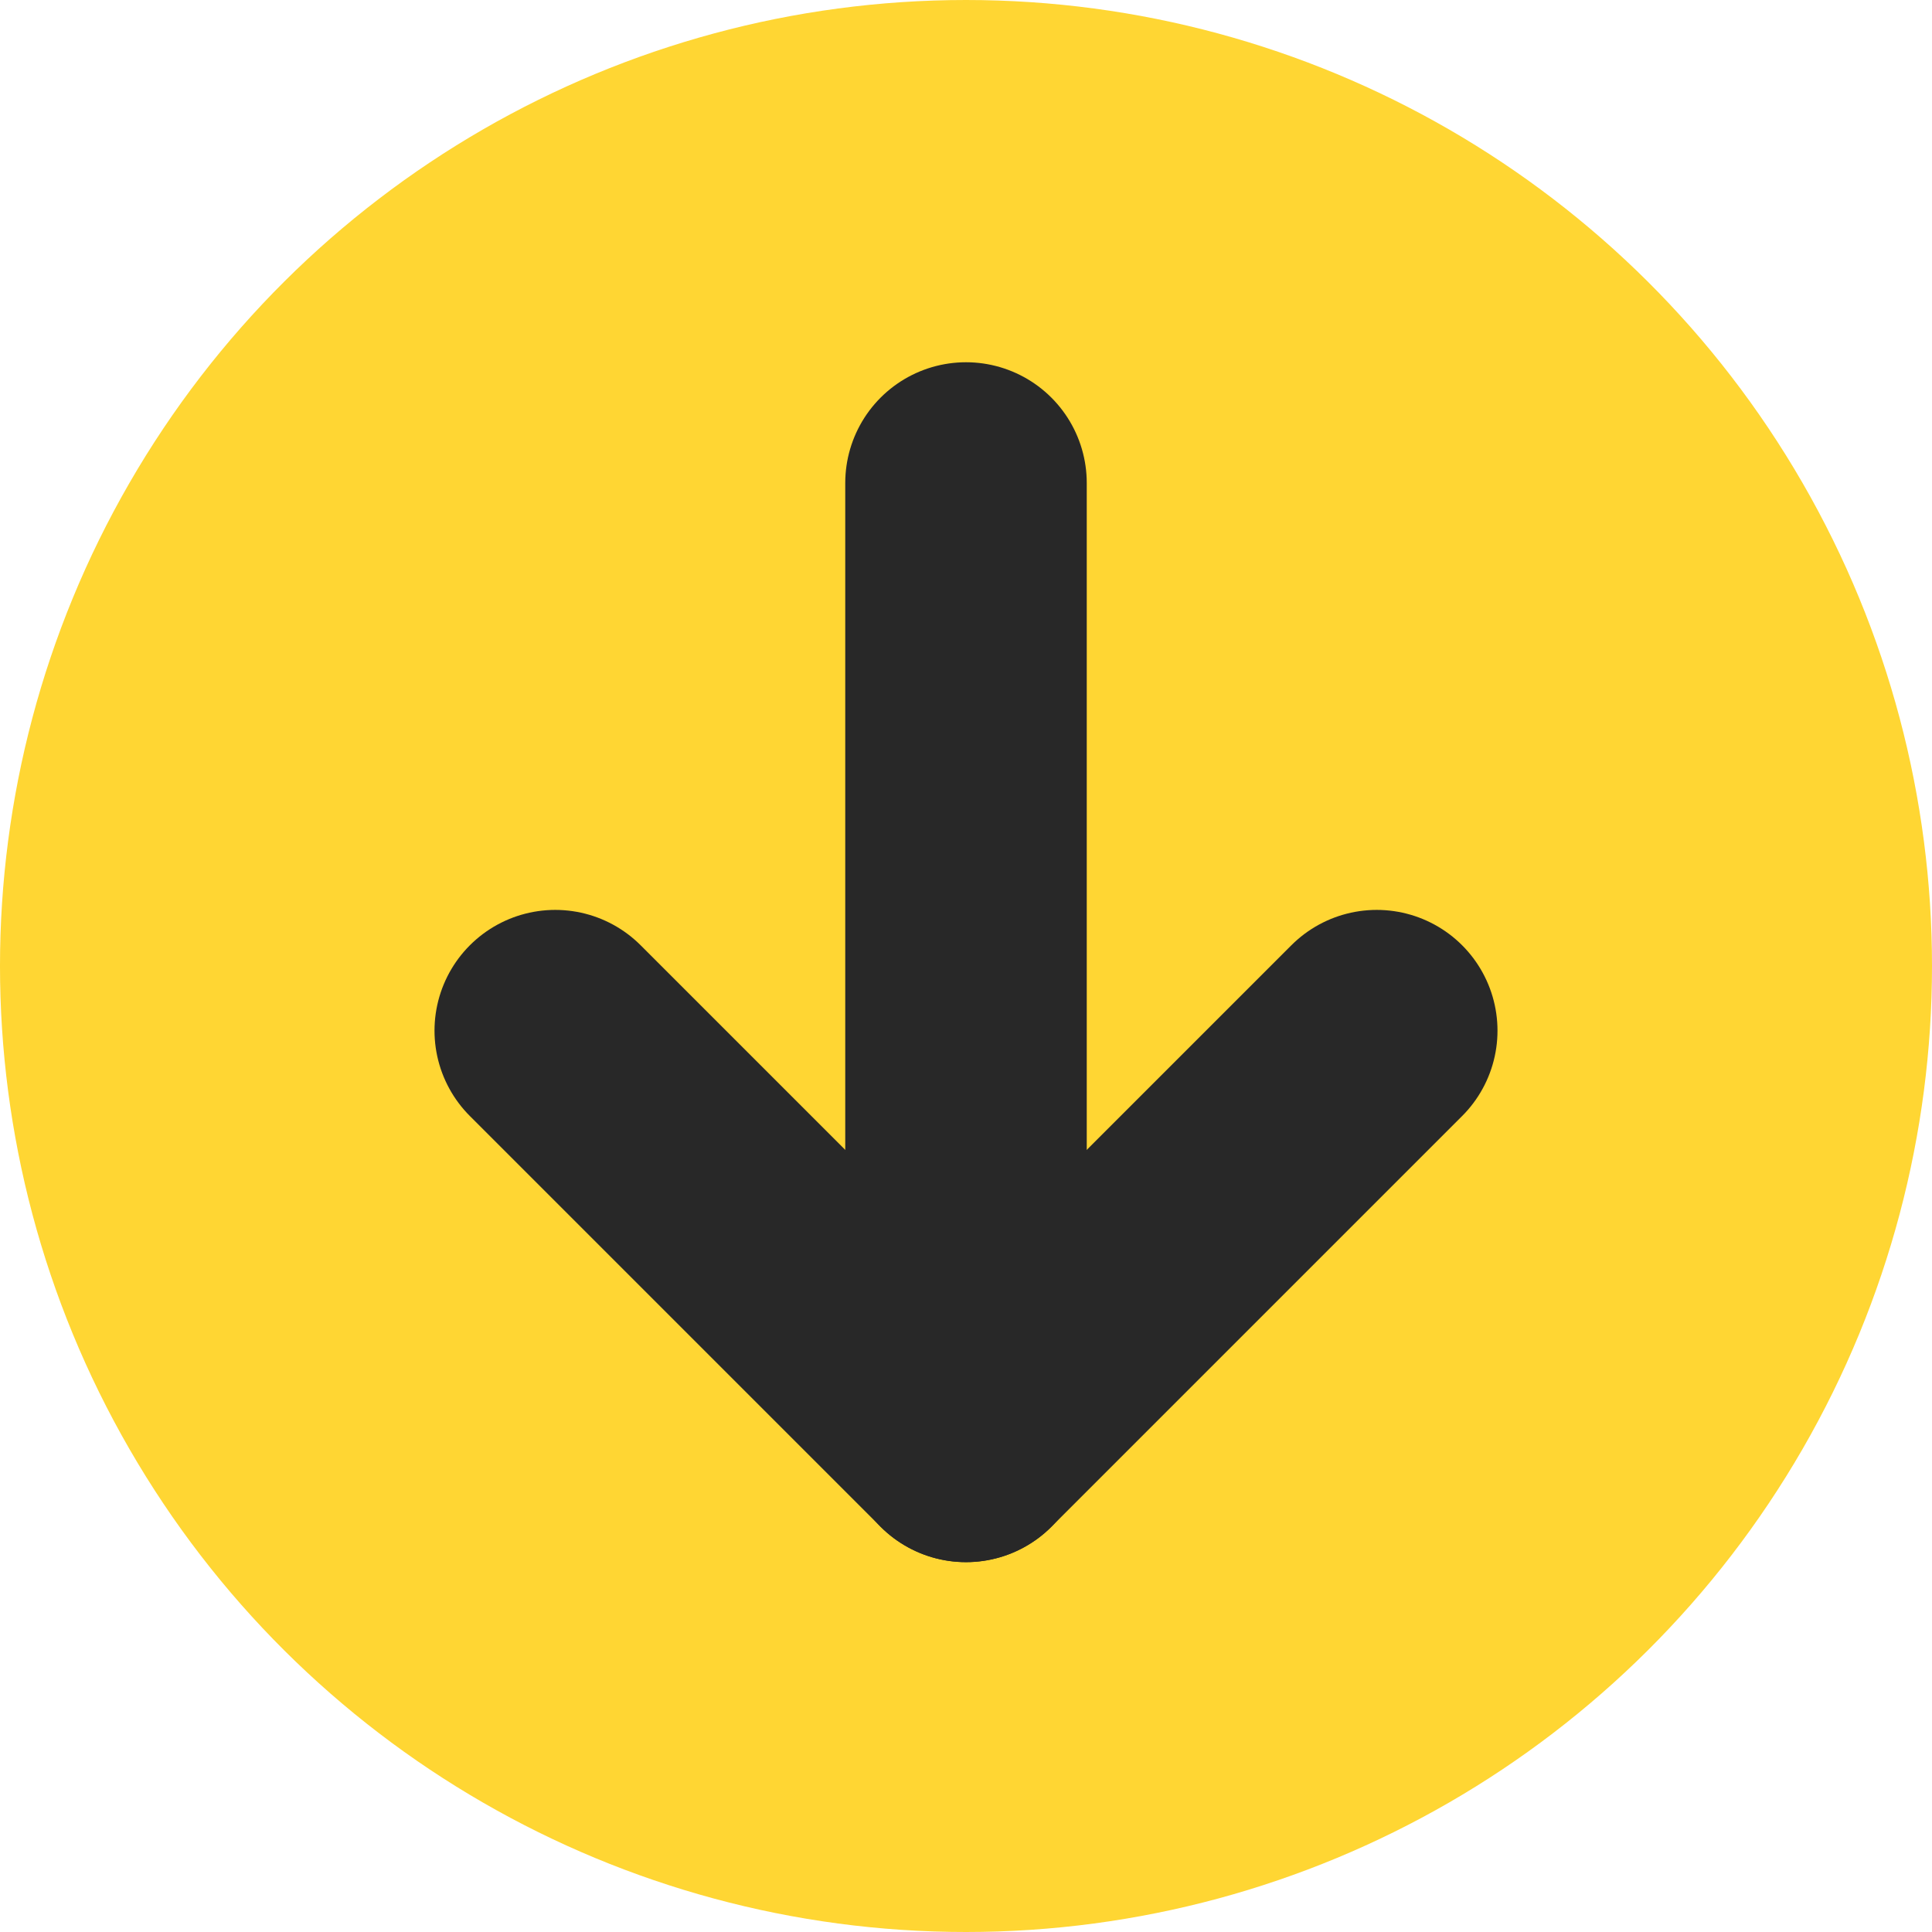 <svg xmlns="http://www.w3.org/2000/svg" width="80" height="80" viewBox="0 0 80 80">
  <g id="Composant_7_21" data-name="Composant 7 – 21" transform="translate(80) rotate(90)">
    <circle id="Ellipse_11" data-name="Ellipse 11" cx="40" cy="40" r="40" fill="#ffd633"/>
    <g id="Groupe_5" data-name="Groupe 5" transform="translate(20 22.992)">
      <path id="Tracé_34" data-name="Tracé 34" d="M725.512,130.394l17.008-17.008L725.512,96.378" transform="translate(-702.835 -96.378)" fill="none" stroke="#282828" stroke-linecap="round" stroke-linejoin="round" stroke-width="10"/>
      <line id="Ligne_2" data-name="Ligne 2" x2="39.685" transform="translate(0 17.008)" fill="none" stroke="#282828" stroke-linecap="round" stroke-linejoin="round" stroke-width="10"/>
    </g>
  </g>
</svg>
